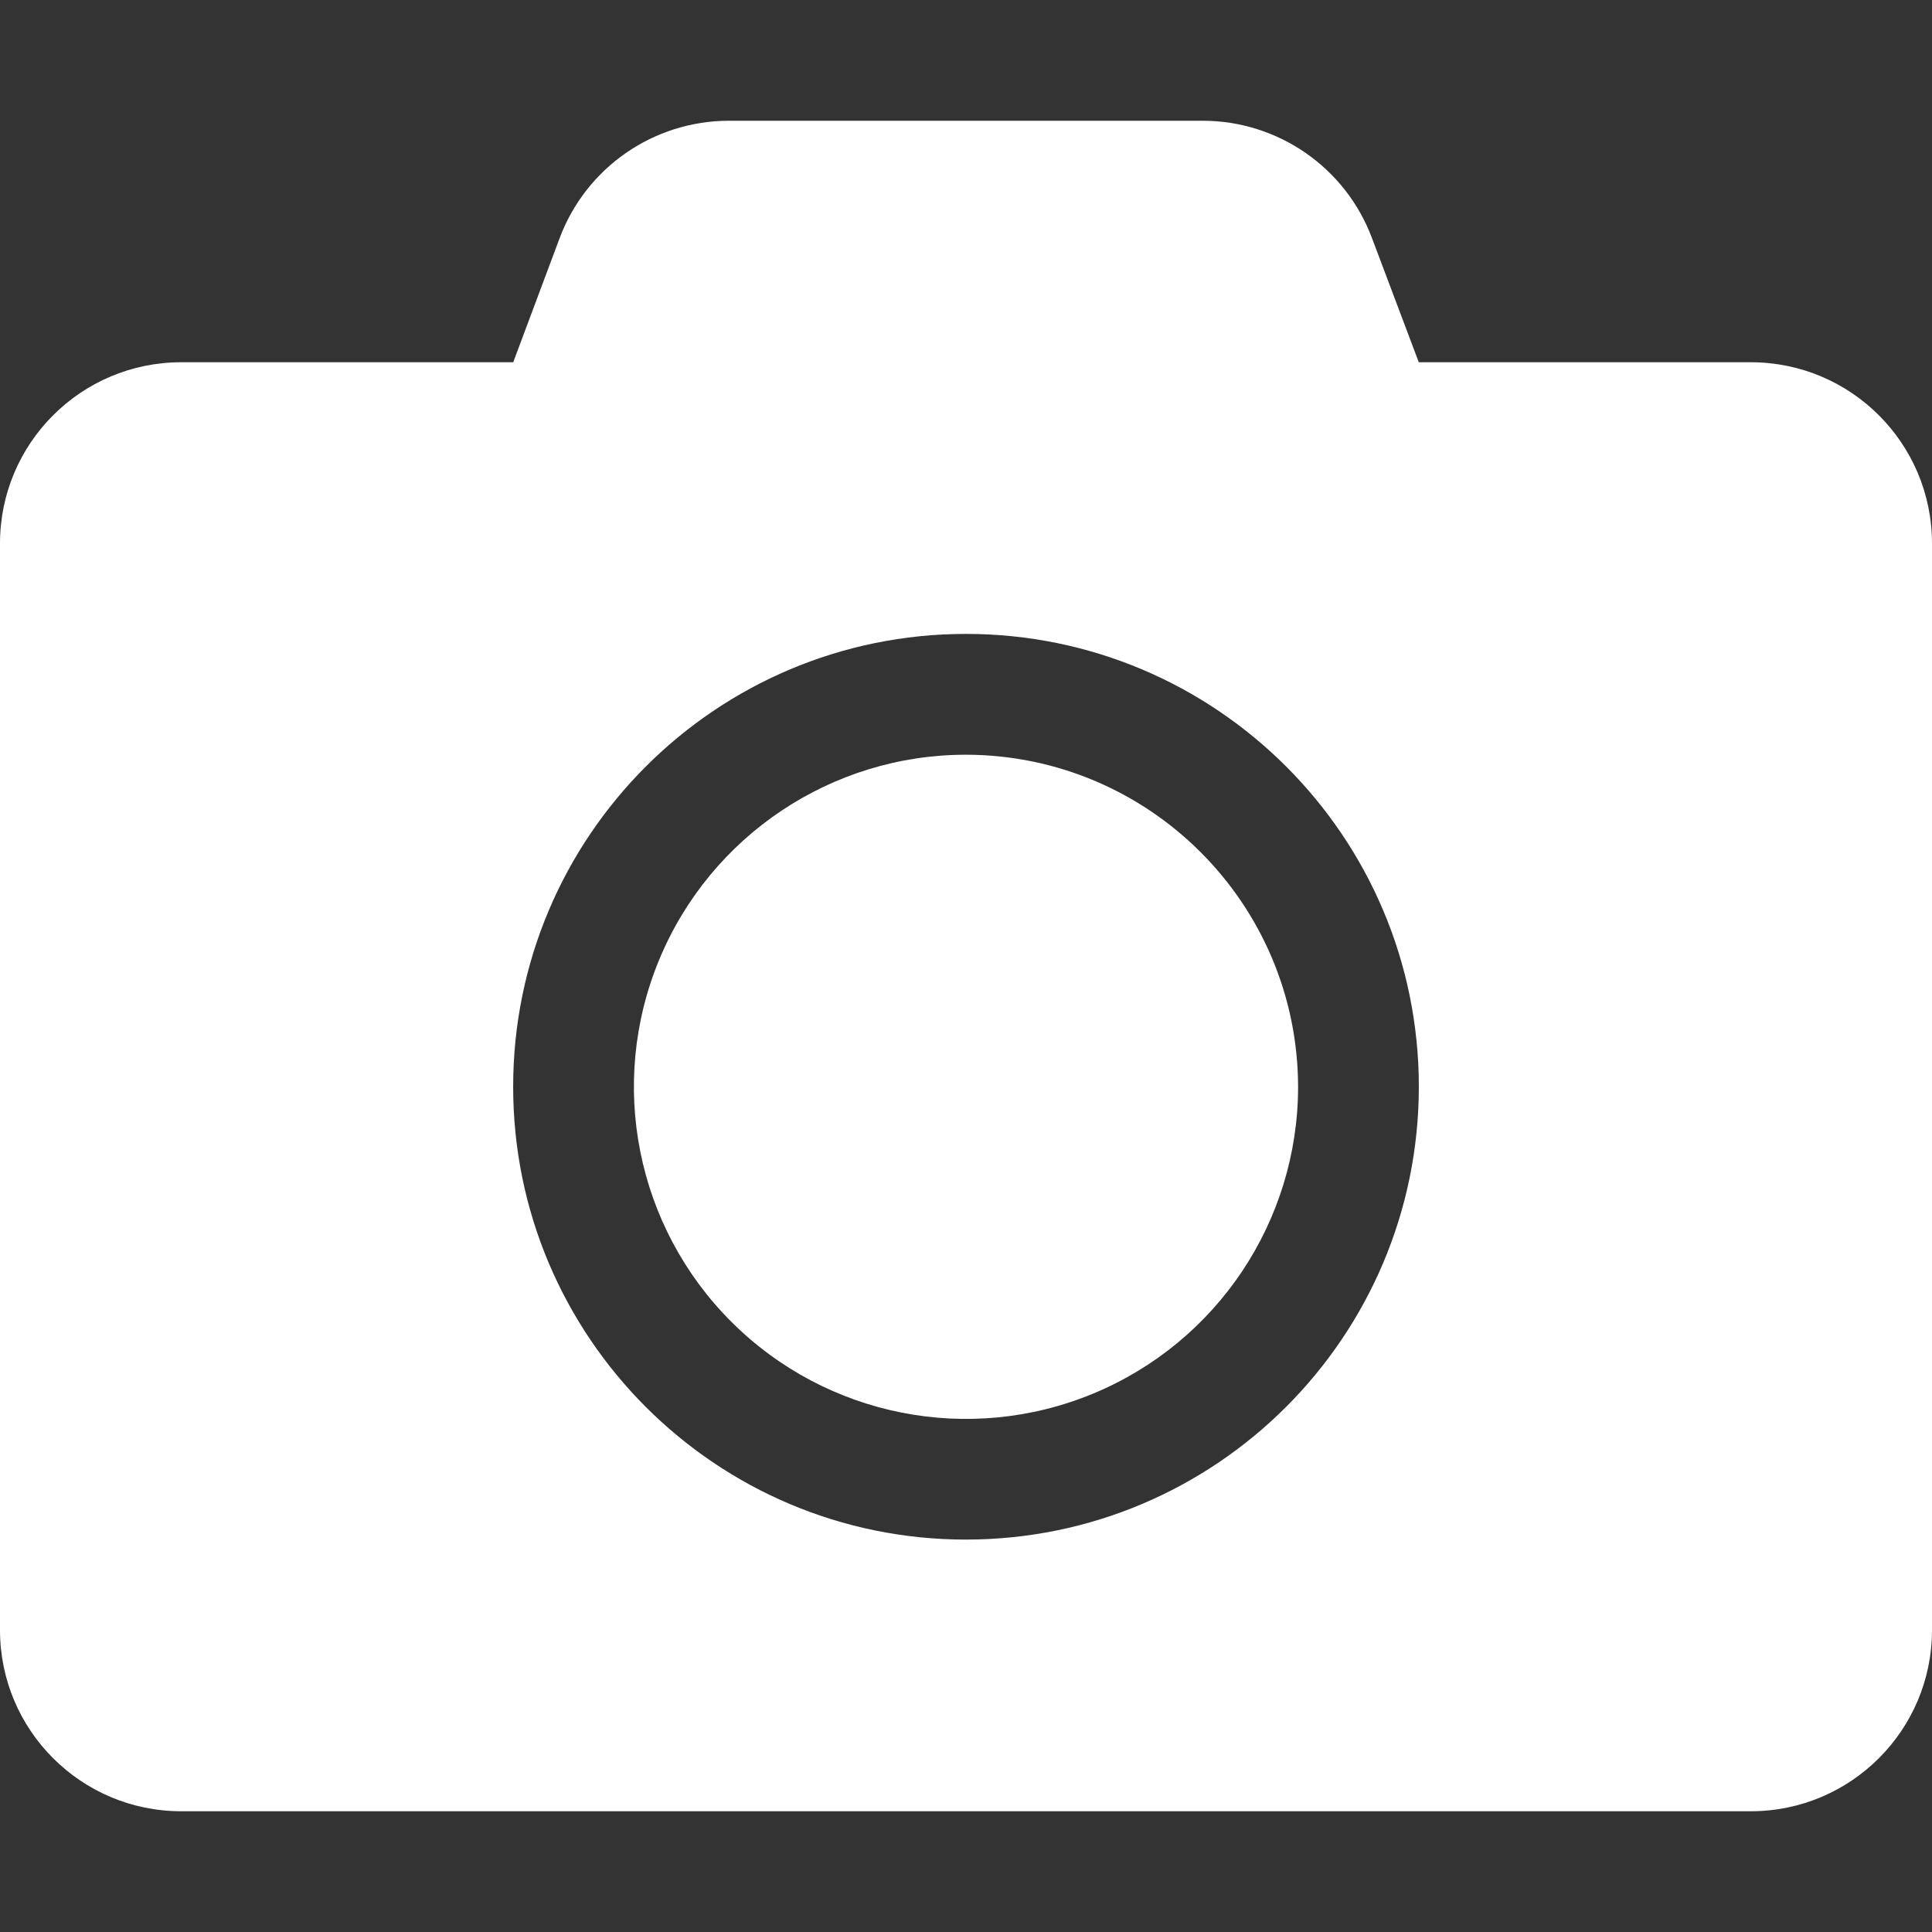 <?xml version="1.0" encoding="UTF-8" standalone="no" ?>
<!DOCTYPE svg PUBLIC "-//W3C//DTD SVG 1.1//EN" "http://www.w3.org/Graphics/SVG/1.1/DTD/svg11.dtd">
<svg xmlns="http://www.w3.org/2000/svg" xmlns:xlink="http://www.w3.org/1999/xlink" version="1.1" width="1080" height="1080" viewBox="0 0 1080 1080" xml:space="preserve">
<rect x="0" y="0" width="1080" height="1080" fill="#333333" stroke="none"/>
<g transform="matrix(30 0 0 30 540 540)" id="Icon_awesome-camera"  >
<path style="stroke: none; stroke-width: 1; stroke-dasharray: none; stroke-linecap: butt; stroke-dashoffset: 0; stroke-linejoin: miter; stroke-miterlimit: 4; fill: rgb(255,255,255); fill-rule: nonzero; opacity: 1;"  transform=" translate(-18, -18)" d="M 36 10.125 L 36 30.375 C 35.999 32.239 34.489 33.749 32.625 33.75 L 3.375 33.75 C 1.511 33.749 0.001 32.239 0 30.375 L 0 10.125 C 0.001 8.261 1.511 6.751 3.375 6.75 L 9.563 6.75 L 10.428 4.437 C 10.921 3.121 12.179 2.25 13.584 2.25 L 22.408 2.25 C 23.813 2.249 25.072 3.121 25.565 4.437 L 26.437 6.75 L 32.625 6.75 C 34.489 6.751 35.999 8.261 36 10.125 Z M 26.438 20.25 C 26.438 15.59 22.66 11.812 18 11.812 C 13.34 11.812 9.562 15.59 9.562 20.25 C 9.562 24.91 13.34 28.688 18 28.688 C 22.659 28.685 26.435 24.909 26.438 20.25 Z M 24.188 20.25 C 24.188 22.753 22.681 25.01 20.369 25.968 C 18.056 26.926 15.395 26.397 13.625 24.627 C 11.855 22.857 11.325 20.196 12.283 17.883 C 13.241 15.571 15.497 14.063 18 14.063 C 21.414 14.07 24.181 16.836 24.188 20.25 Z" stroke-linecap="round" />
</g>
</svg>